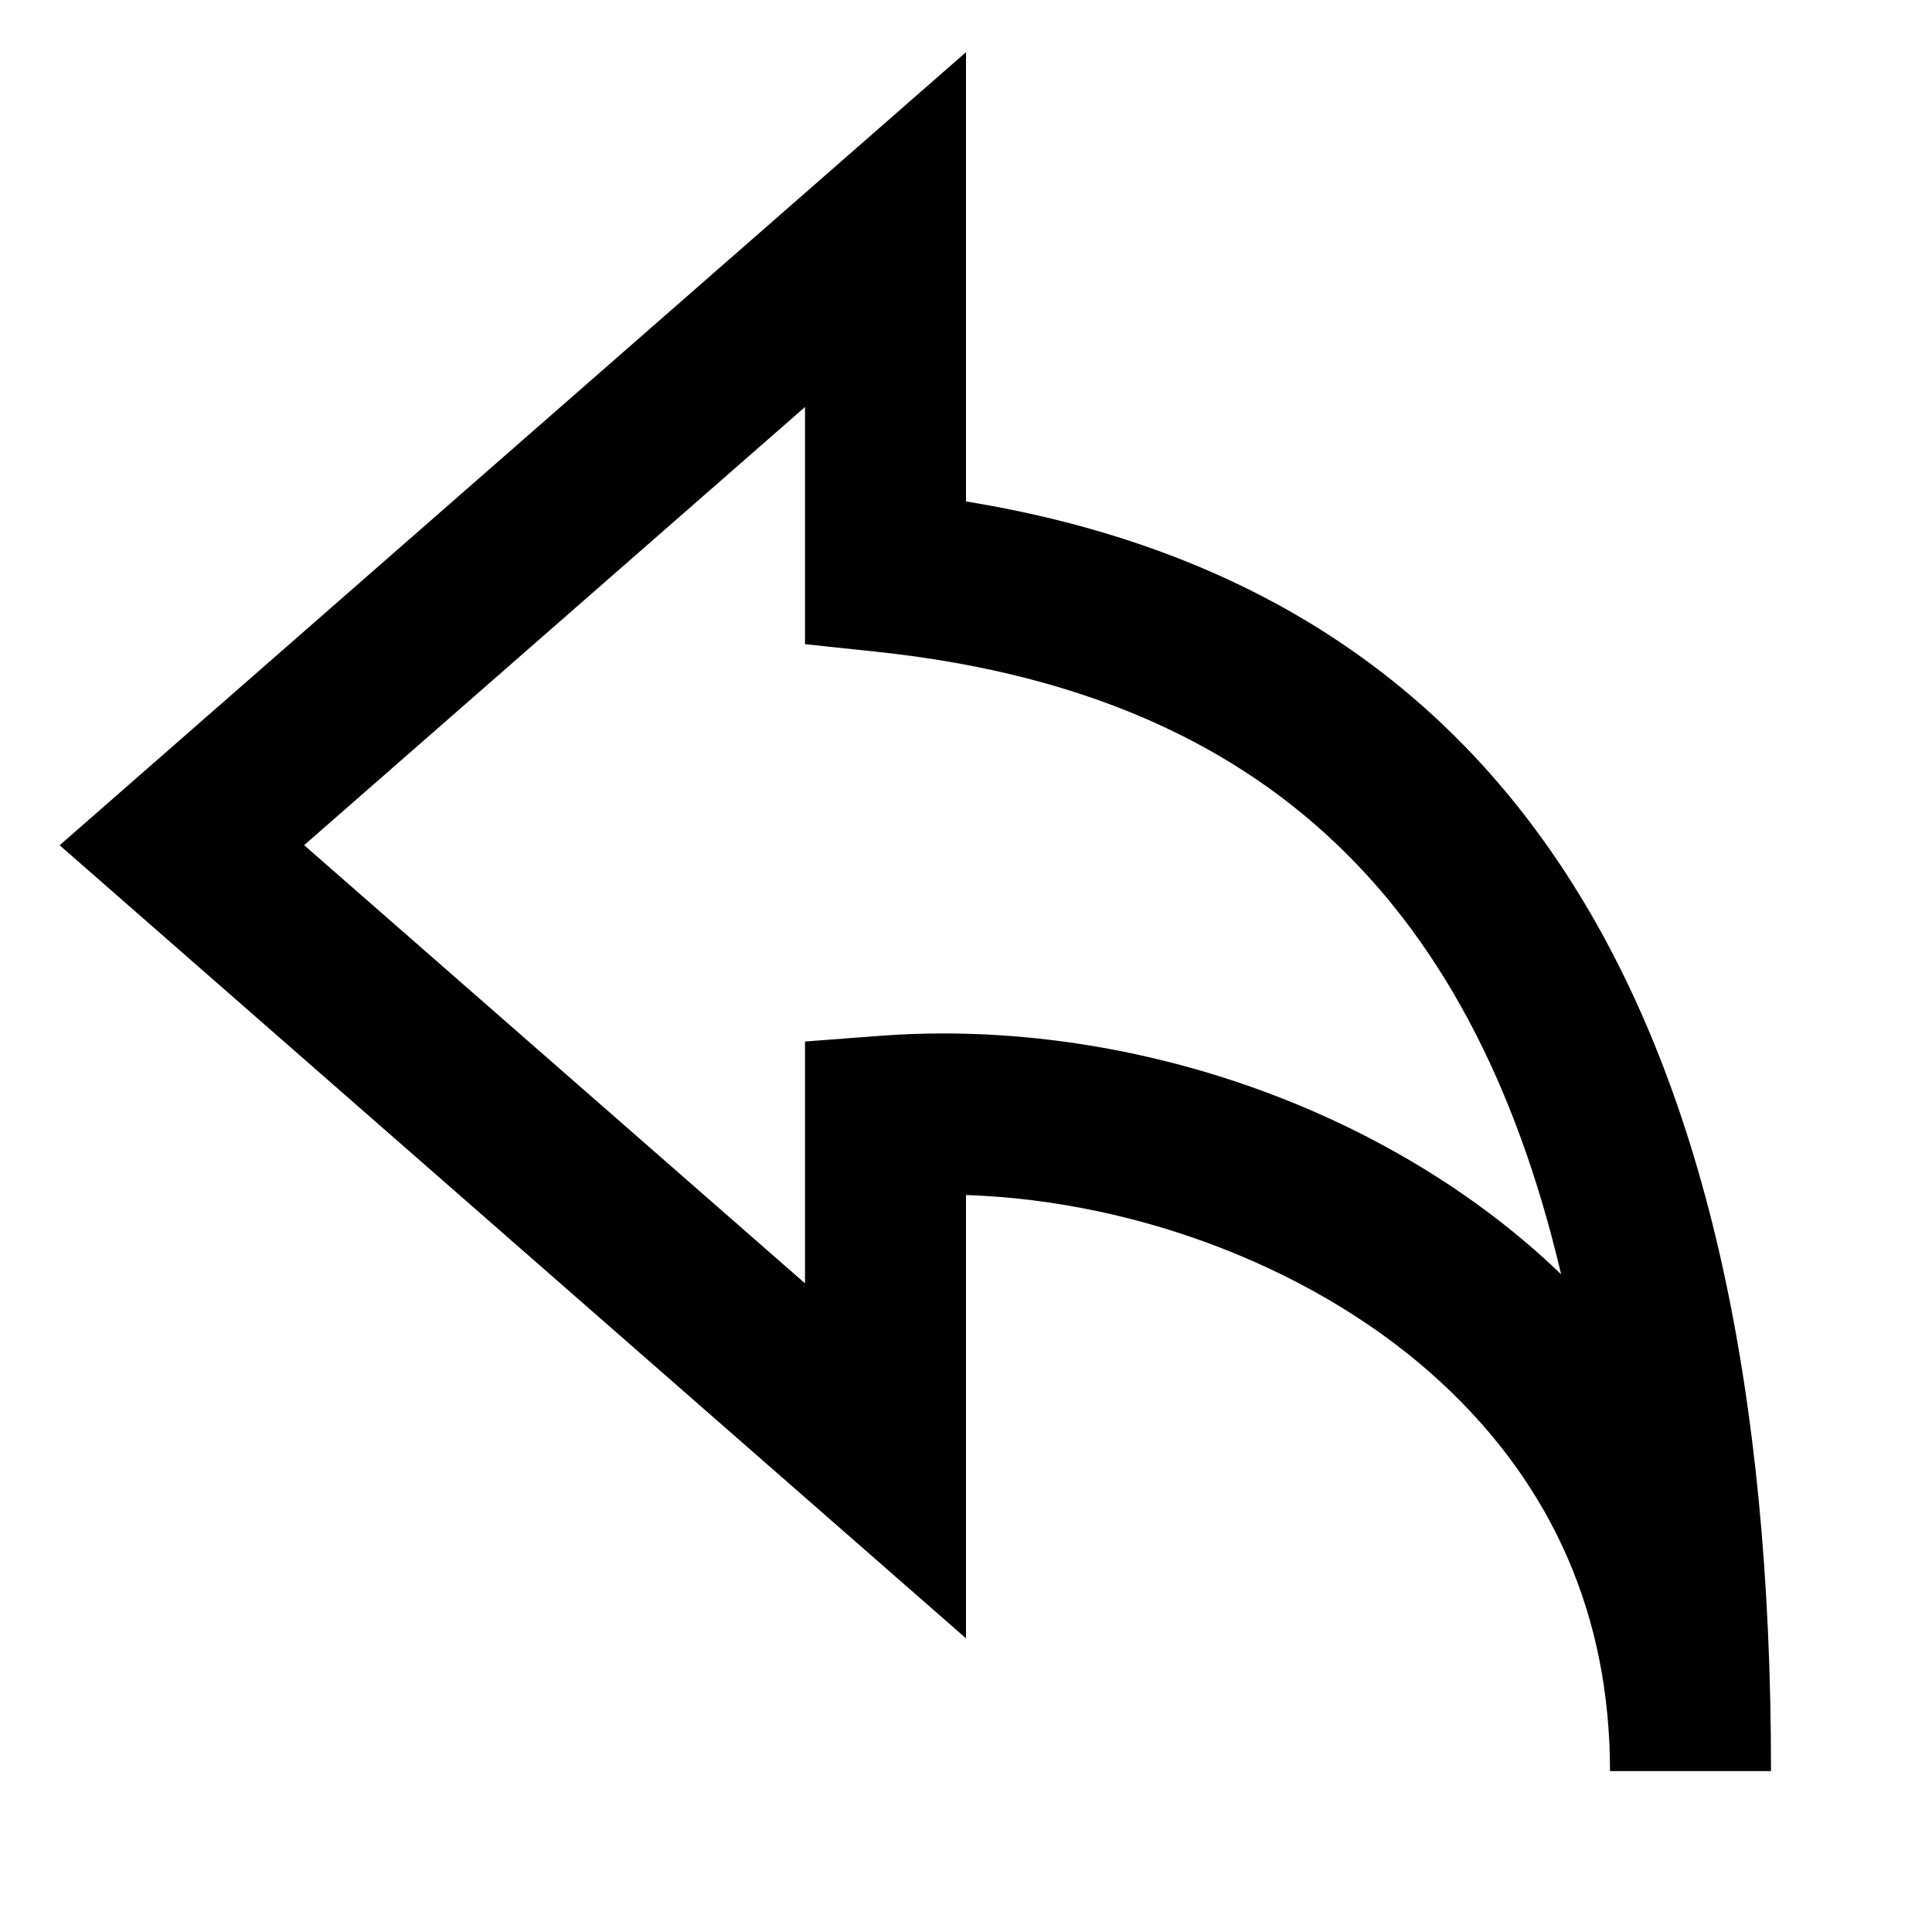 <?xml version="1.0" encoding="UTF-8"?>
<svg xmlns="http://www.w3.org/2000/svg" width="24" height="24" viewBox="0 0 24 24">
    <path d="M12 6.229C5.269 7.328 1.995 12.498 2 22.001h2c0-1.914.705-3.537 2.095-4.825 1.5-1.391 3.739-2.259 5.905-2.331v5.507L23.259 10.5 12 .648v5.581Zm2 1.773V5.056l6.222 5.443L14 15.942v-3.004l-.924-.07c-.265-.021-.531-.03-.798-.03-2.765 0-5.594 1.064-7.542 2.87l-.129.122c1.13-4.802 3.874-7.242 8.499-7.733l.895-.095Z" transform="scale(-1, 1) translate(-24, 0)"/>
</svg>
